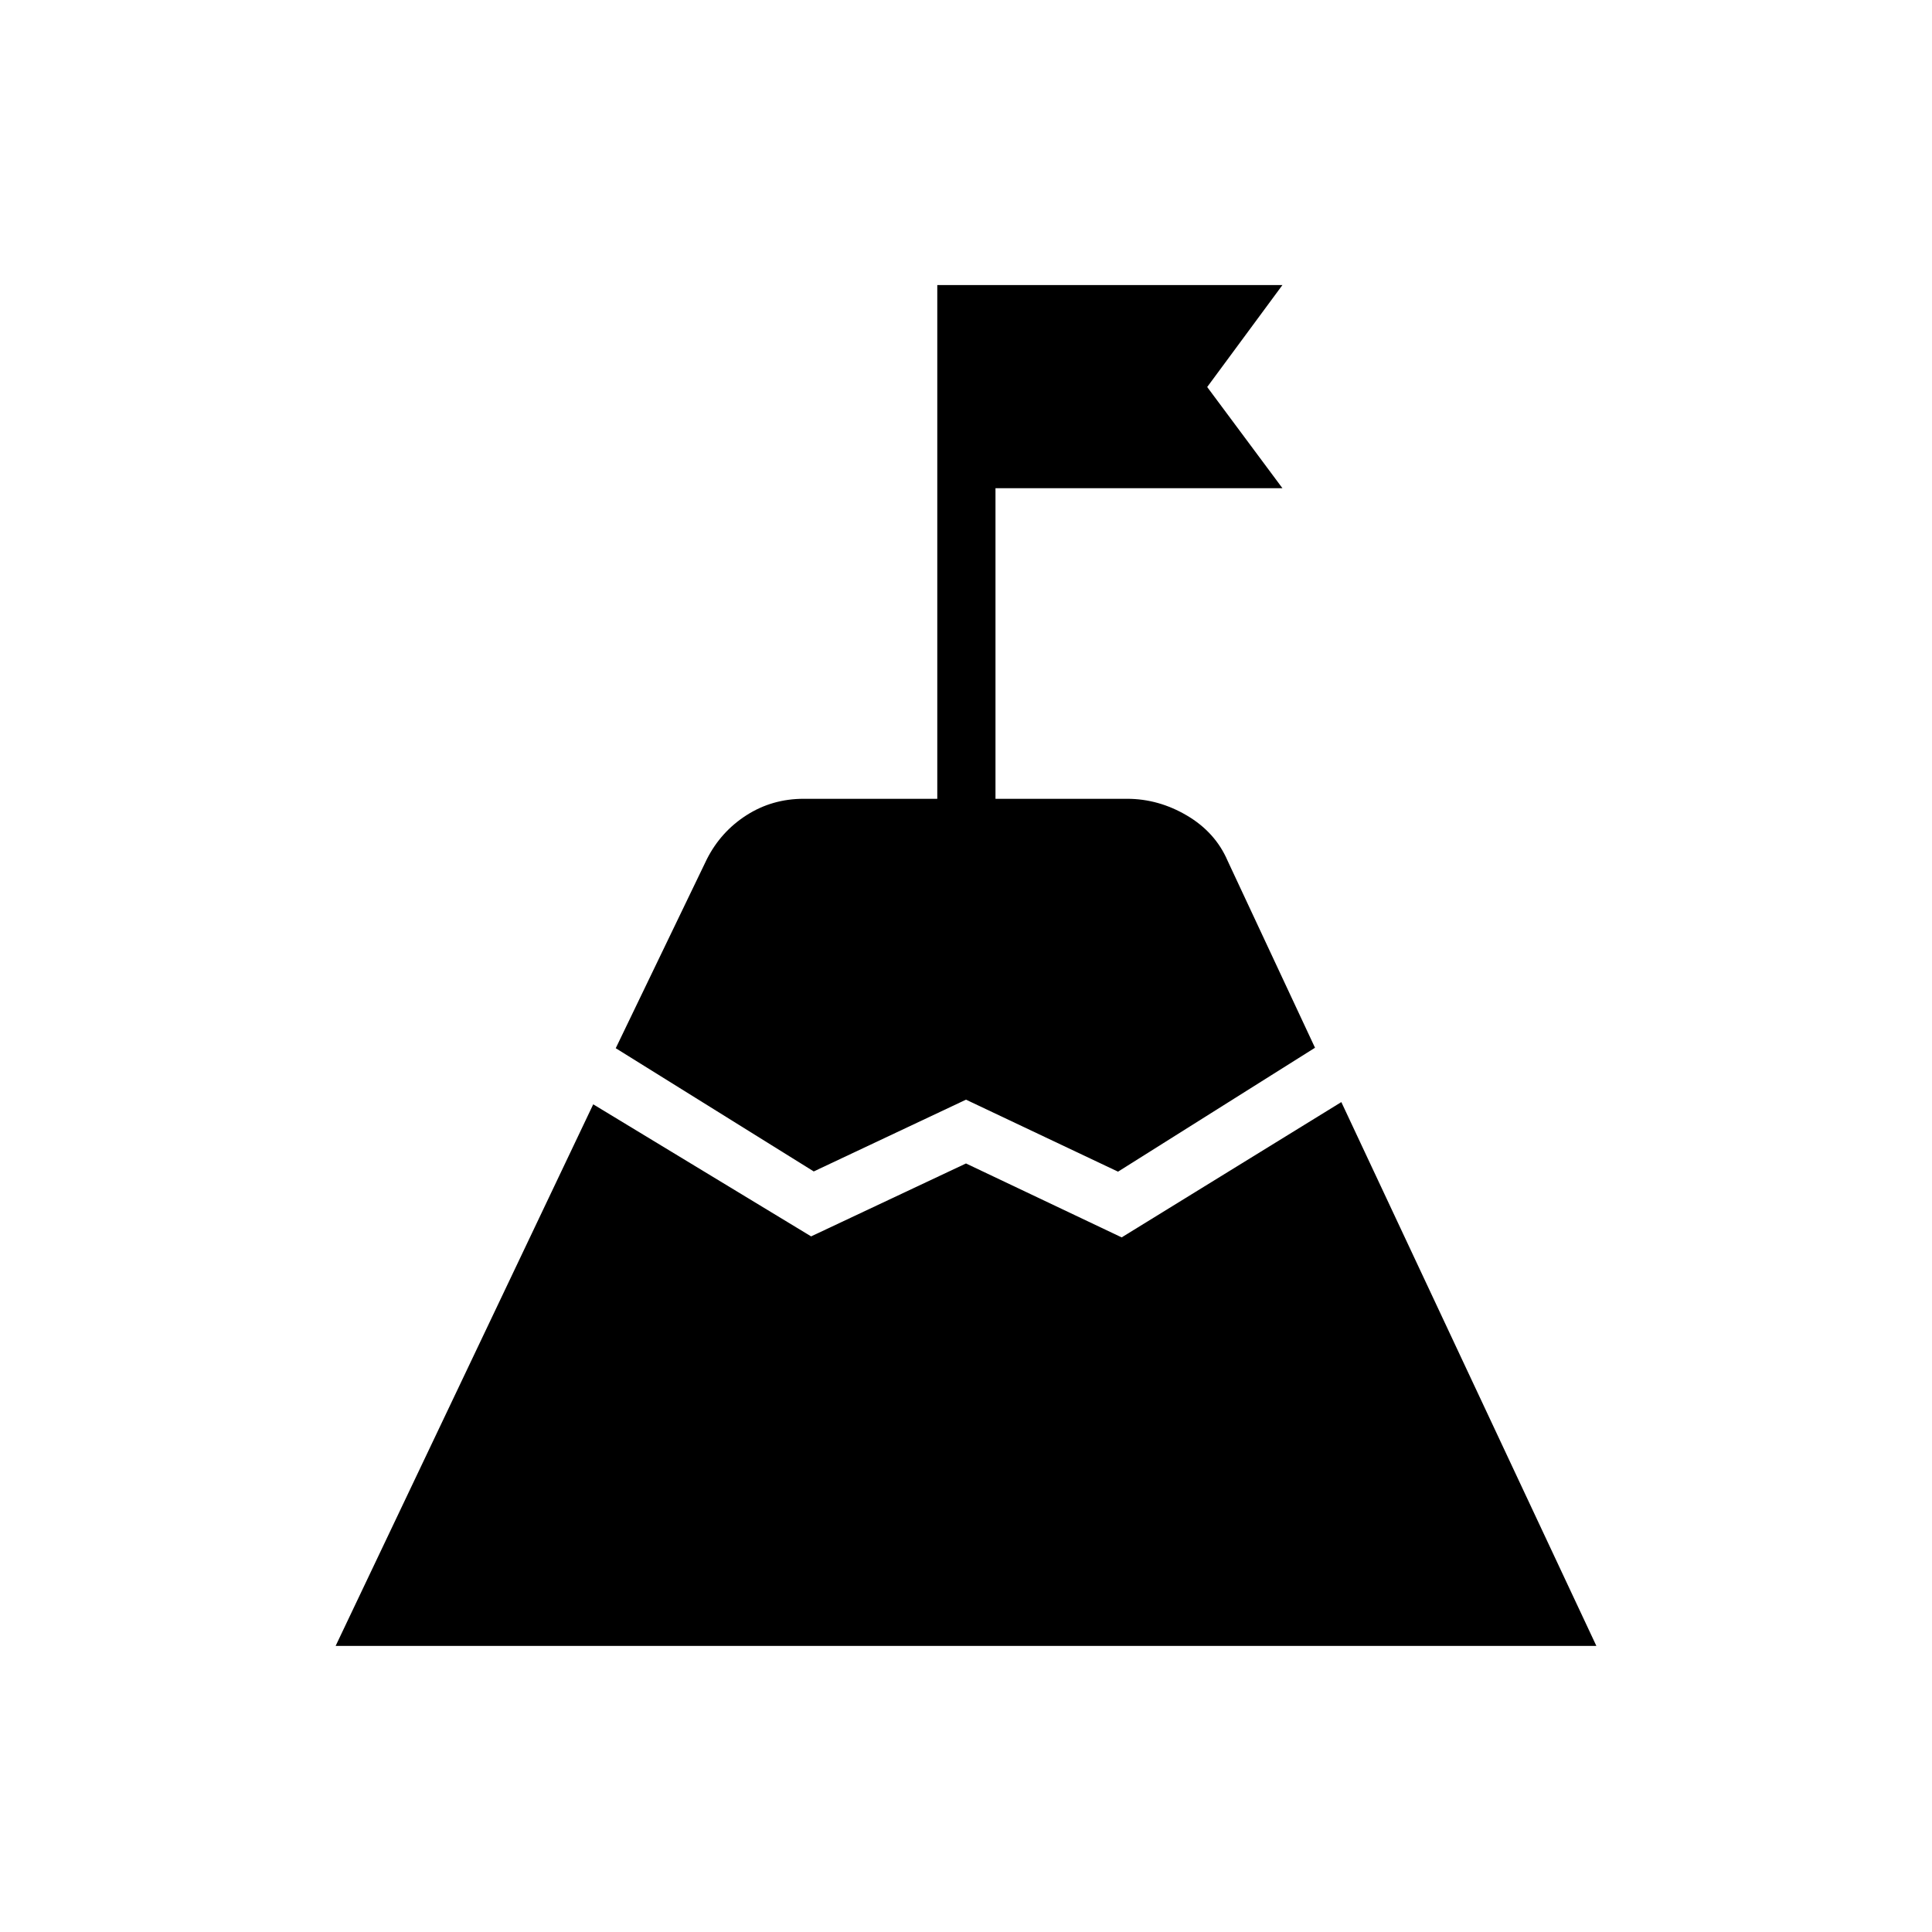 <svg xmlns="http://www.w3.org/2000/svg" height="20" viewBox="0 -960 960 960" width="20"><path d="m305.96-439.15 45.31-94q6.96-13.66 19.69-21.79 12.73-8.14 28.39-8.14h66.38v-255.27h171.5l-37.38 50.66 37.38 50.27H494.65v154.34h65.39q15.65 0 29.77 8.33 14.11 8.33 20.19 22.48l43.42 92.89-97.88 61.57L480-413.58l-75.65 35.66-98.39-61.23Zm-139.19 297 128-269.12 108.27 65.62L480-381.88l77.35 36.73 109.15-67.23 126.73 270.23H166.77Z"/></svg>